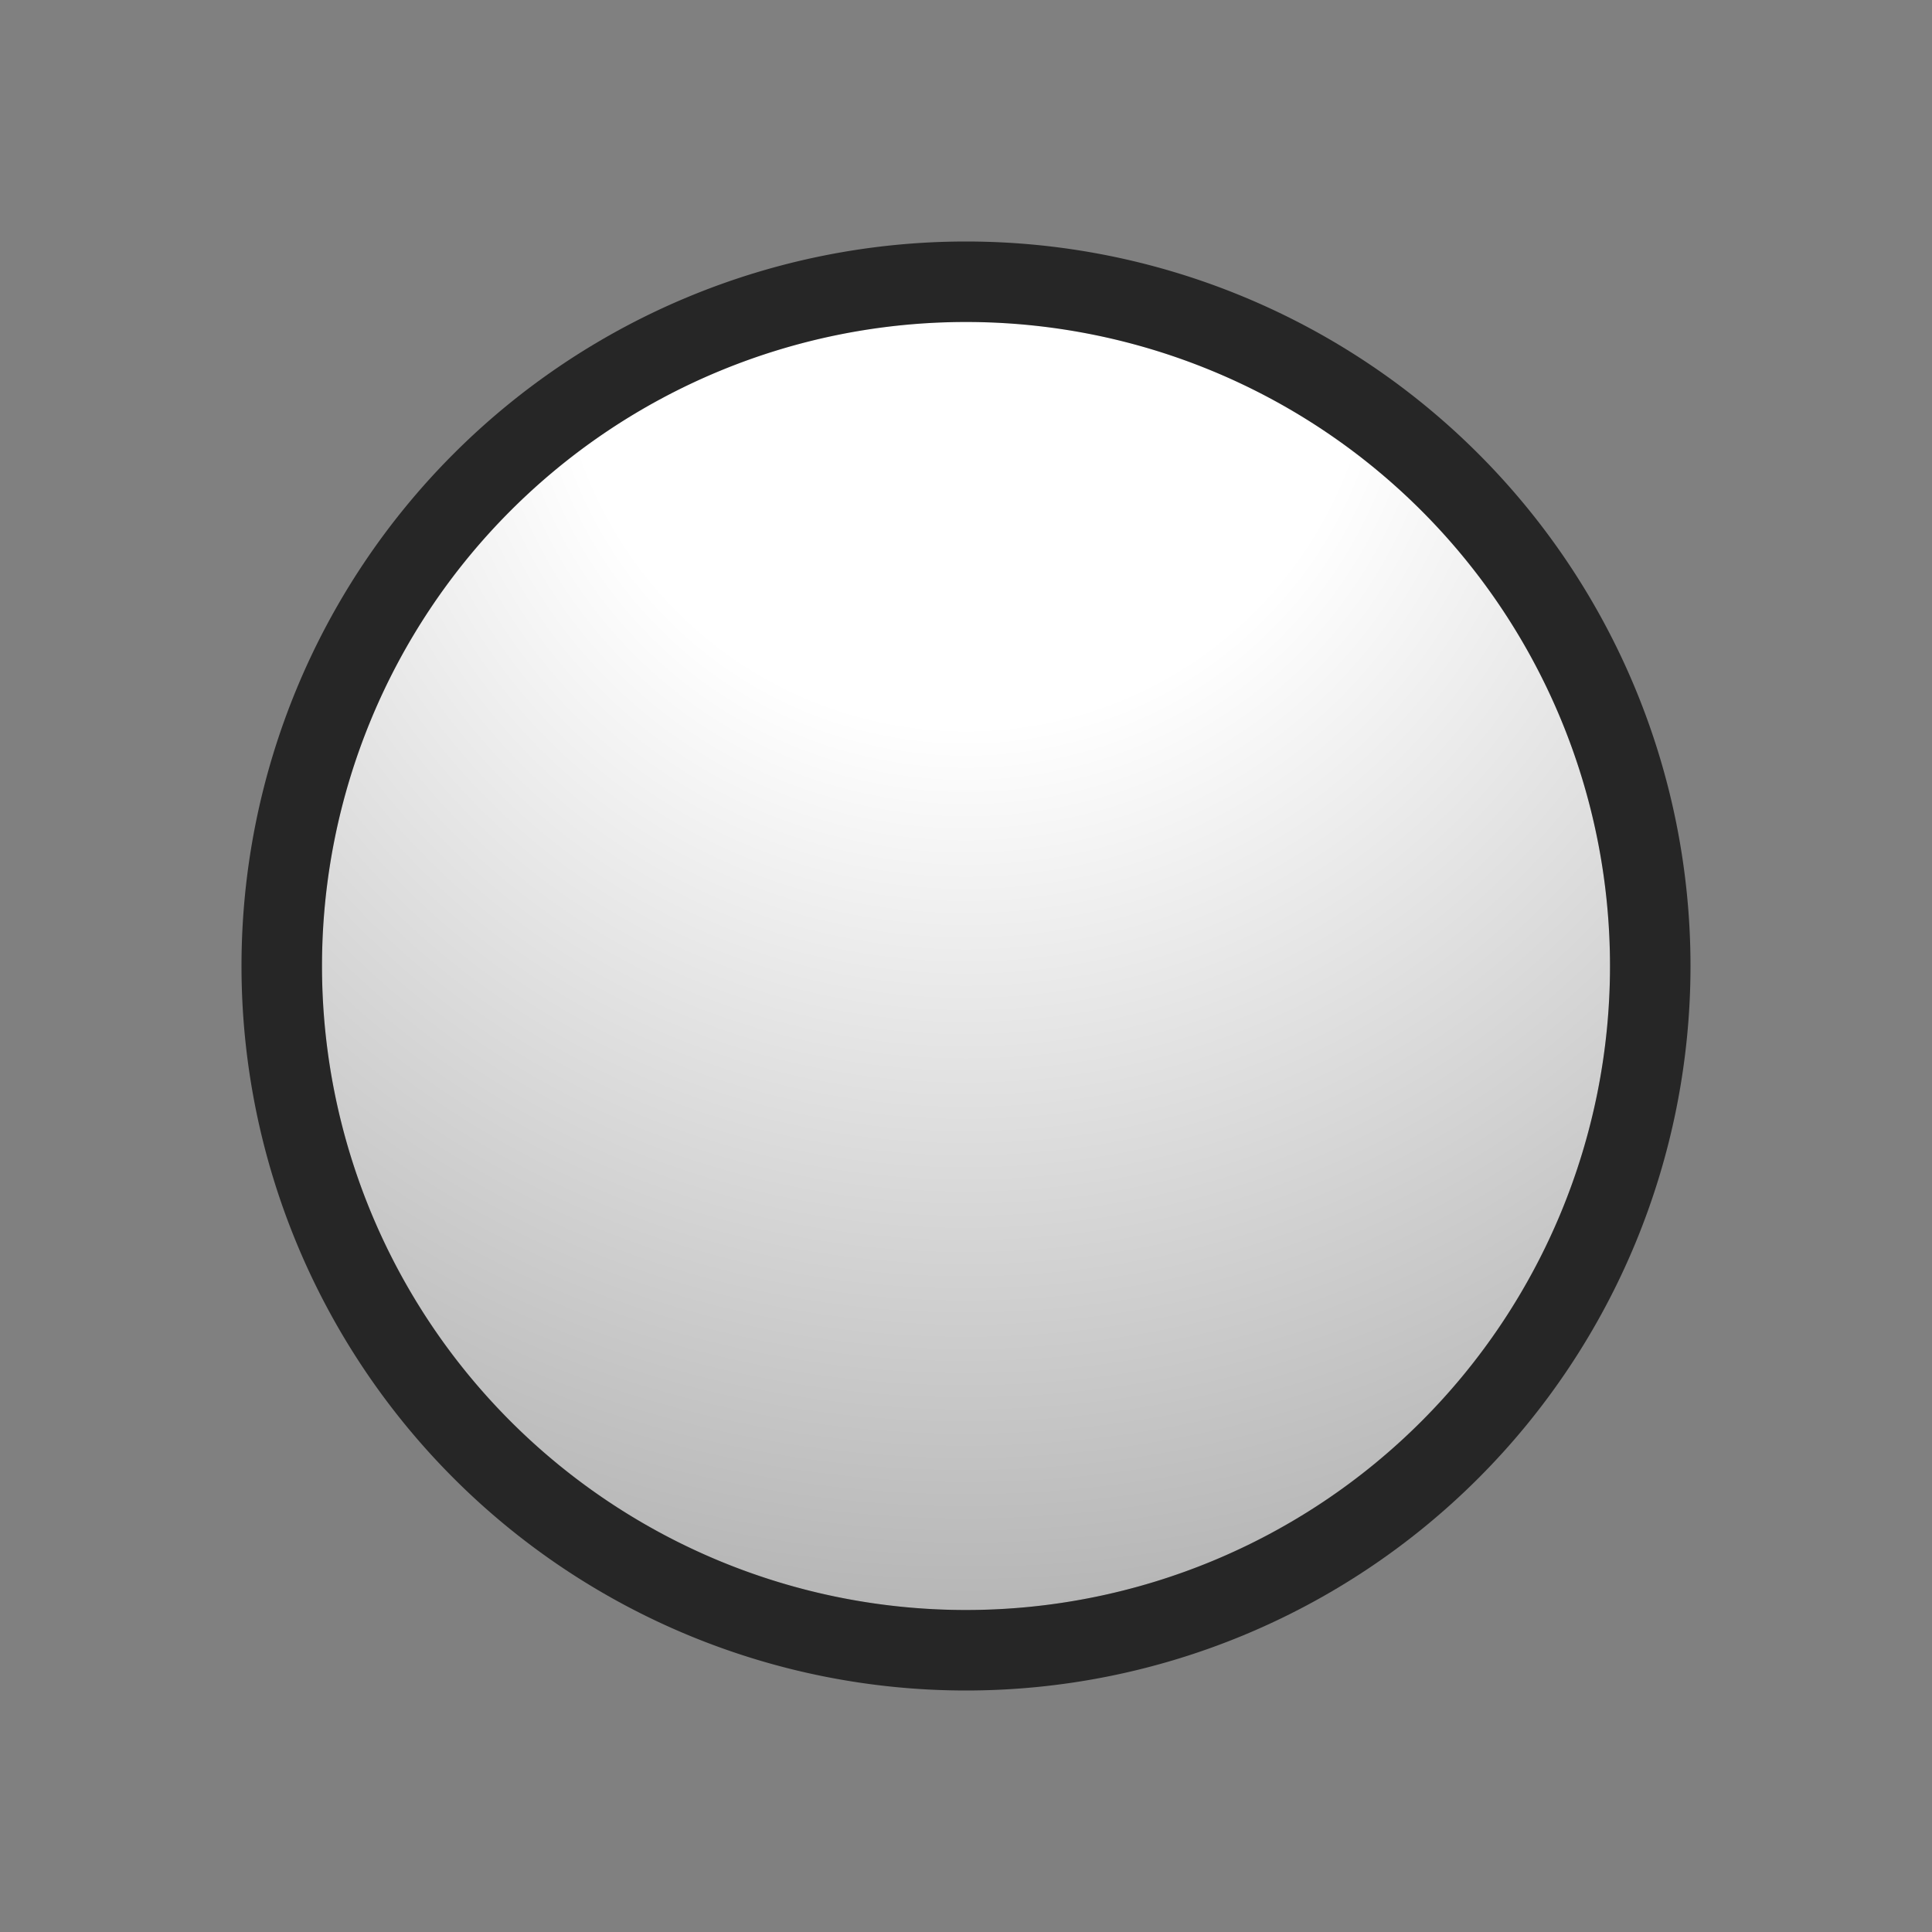 <svg xmlns="http://www.w3.org/2000/svg" viewBox="0 0 24 24"><rect x="0" y="0" width="24" height="24" fill="#808080" stroke="none"/><defs><radialGradient r="8" cy="4" cx="12" gradientTransform="matrix(0 2 -2 0 20 -20)" gradientUnits="userSpaceOnUse" id="a" fx="12" fy="4"><stop stop-color="#b3b3b3" style="stop-color:#fff;stop-opacity:1"/><stop stop-color="#b3b3b3" offset=".313" style="stop-color:#fff;stop-opacity:1"/><stop offset="1" stop-color="#232629" style="stop-color:#b6b6b6;stop-opacity:1"/></radialGradient></defs><path color="#000" fill-rule="evenodd" fill="url(#a)" d="M20 12a8 8 0 1 1-16 0 8 8 0 1 1 16 0" style="fill:#000;stroke:#000;opacity:.7;stroke-width:2;stroke-miterlimit:4;stroke-dasharray:none;stroke-linejoin:round"/><path d="M20 12a8 8 0 1 1-16 0 8 8 0 1 1 16 0" fill="url(#a)" fill-rule="evenodd" color="#000" style="fill:url(#a)"/></svg>